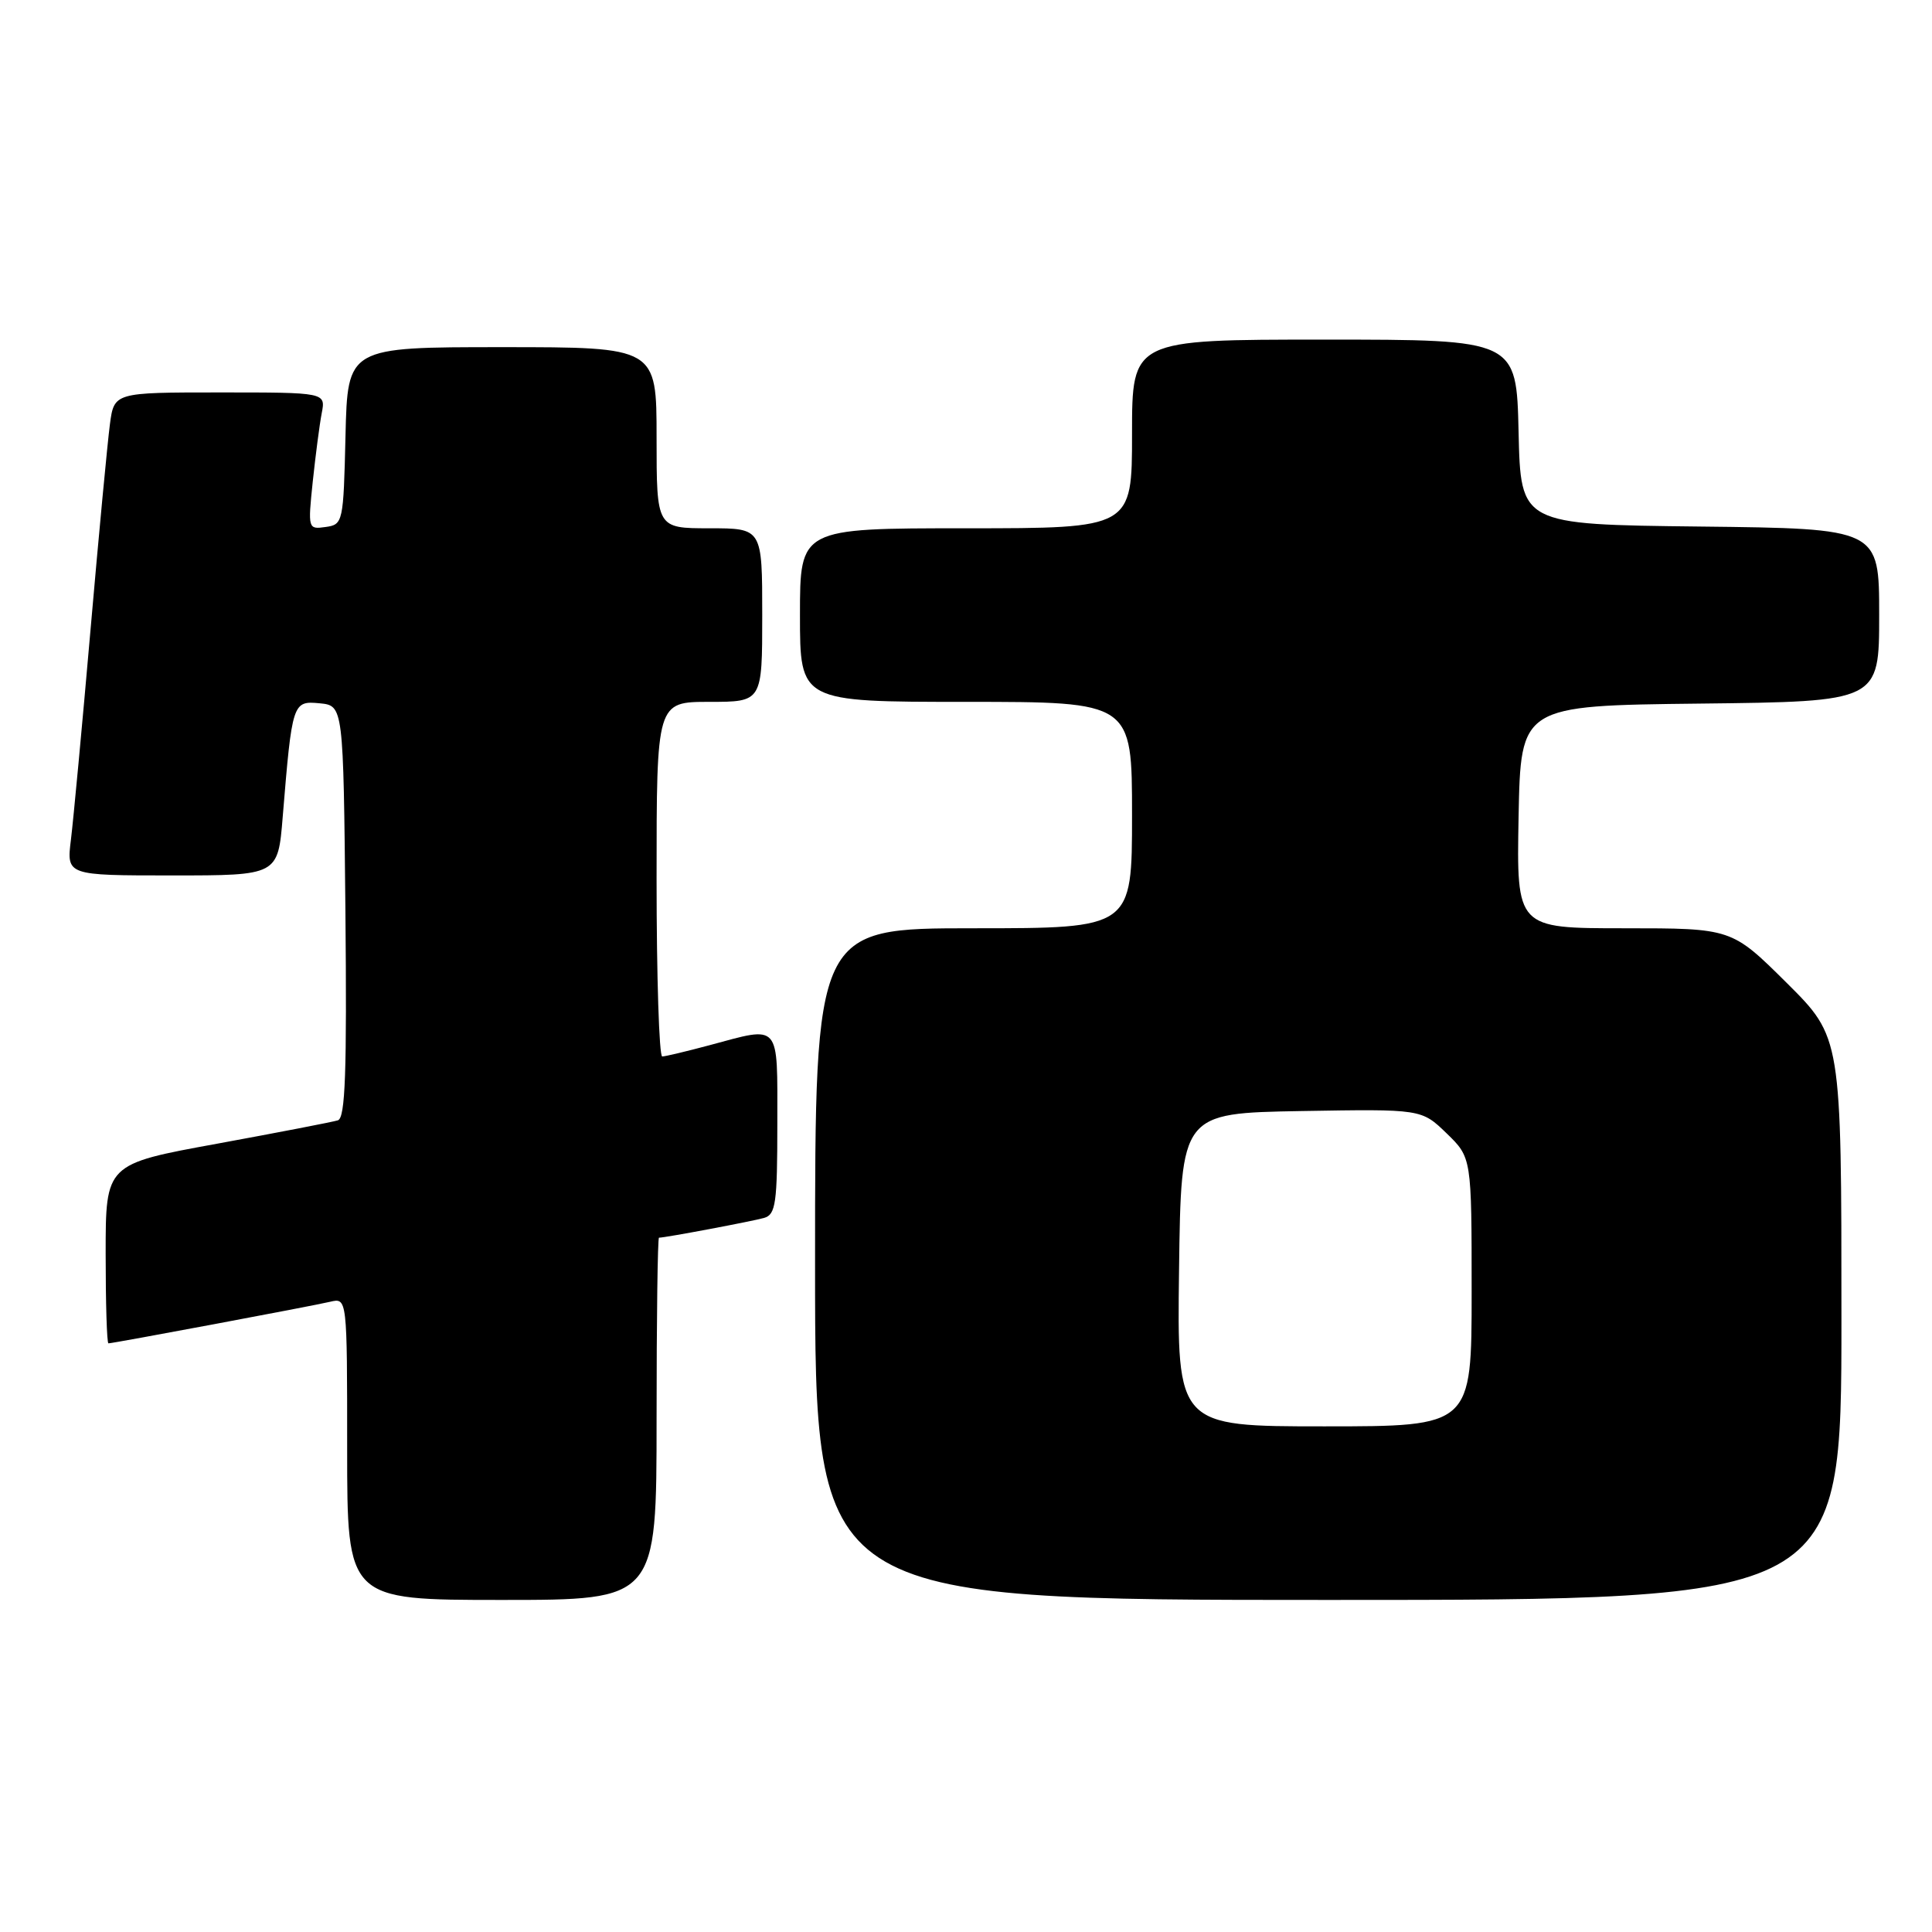 <?xml version="1.0" encoding="UTF-8" standalone="no"?>
<!DOCTYPE svg PUBLIC "-//W3C//DTD SVG 1.1//EN" "http://www.w3.org/Graphics/SVG/1.1/DTD/svg11.dtd" >
<svg xmlns="http://www.w3.org/2000/svg" xmlns:xlink="http://www.w3.org/1999/xlink" version="1.1" viewBox="0 0 256 256">
 <g >
 <path fill="currentColor"
d=" M 87.00 188.00 C 87.00 174.80 87.14 164.00 87.32 164.00 C 88.16 164.00 99.72 161.82 101.25 161.38 C 102.79 160.93 103.00 159.44 103.00 148.93 C 103.00 135.35 103.51 135.95 94.00 138.50 C 90.97 139.31 88.16 139.98 87.75 139.99 C 87.34 139.99 87.00 129.43 87.00 116.50 C 87.00 93.00 87.00 93.00 94.00 93.00 C 101.00 93.00 101.00 93.00 101.00 81.50 C 101.00 70.00 101.00 70.00 94.00 70.00 C 87.00 70.00 87.00 70.00 87.00 58.00 C 87.00 46.00 87.00 46.00 66.53 46.00 C 46.06 46.00 46.06 46.00 45.78 57.75 C 45.51 69.24 45.45 69.51 43.14 69.83 C 40.82 70.16 40.79 70.07 41.44 63.83 C 41.81 60.35 42.34 56.26 42.63 54.75 C 43.16 52.00 43.16 52.00 29.14 52.00 C 15.12 52.00 15.12 52.00 14.56 56.25 C 14.25 58.59 13.09 70.85 11.99 83.50 C 10.89 96.15 9.72 108.64 9.40 111.25 C 8.81 116.00 8.81 116.00 22.82 116.00 C 36.83 116.00 36.83 116.00 37.46 108.25 C 38.71 93.06 38.77 92.85 42.35 93.19 C 45.50 93.50 45.50 93.50 45.77 120.78 C 45.97 142.09 45.76 148.14 44.77 148.45 C 44.07 148.67 36.86 150.06 28.75 151.55 C 14.00 154.24 14.00 154.24 14.00 166.12 C 14.00 172.65 14.16 178.00 14.37 178.00 C 14.98 178.00 41.35 173.06 43.75 172.49 C 46.00 171.96 46.00 171.96 46.00 191.98 C 46.00 212.00 46.00 212.00 66.50 212.00 C 87.00 212.00 87.00 212.00 87.00 188.00 Z  M 244.00 174.72 C 244.00 137.45 244.00 137.45 236.73 130.22 C 229.45 123.00 229.45 123.00 215.20 123.00 C 200.95 123.00 200.95 123.00 201.22 108.25 C 201.50 93.50 201.50 93.50 225.25 93.23 C 249.00 92.96 249.00 92.96 249.00 81.50 C 249.00 70.04 249.00 70.04 225.25 69.77 C 201.50 69.50 201.50 69.50 201.22 57.25 C 200.94 45.00 200.94 45.00 175.47 45.00 C 150.00 45.00 150.00 45.00 150.00 57.50 C 150.00 70.00 150.00 70.00 128.00 70.00 C 106.00 70.00 106.00 70.00 106.00 81.50 C 106.00 93.00 106.00 93.00 128.00 93.00 C 150.00 93.00 150.00 93.00 150.00 108.00 C 150.00 123.00 150.00 123.00 129.00 123.00 C 108.00 123.00 108.00 123.00 108.00 167.50 C 108.00 212.00 108.00 212.00 176.00 212.00 C 244.00 212.00 244.00 212.00 244.00 174.72 Z  M 156.23 168.25 C 156.50 147.50 156.50 147.50 172.43 147.22 C 188.35 146.95 188.35 146.95 191.68 150.17 C 195.00 153.39 195.00 153.39 195.00 171.20 C 195.00 189.00 195.00 189.00 175.48 189.00 C 155.96 189.00 155.96 189.00 156.23 168.25 Z "/>
</g>
</svg>